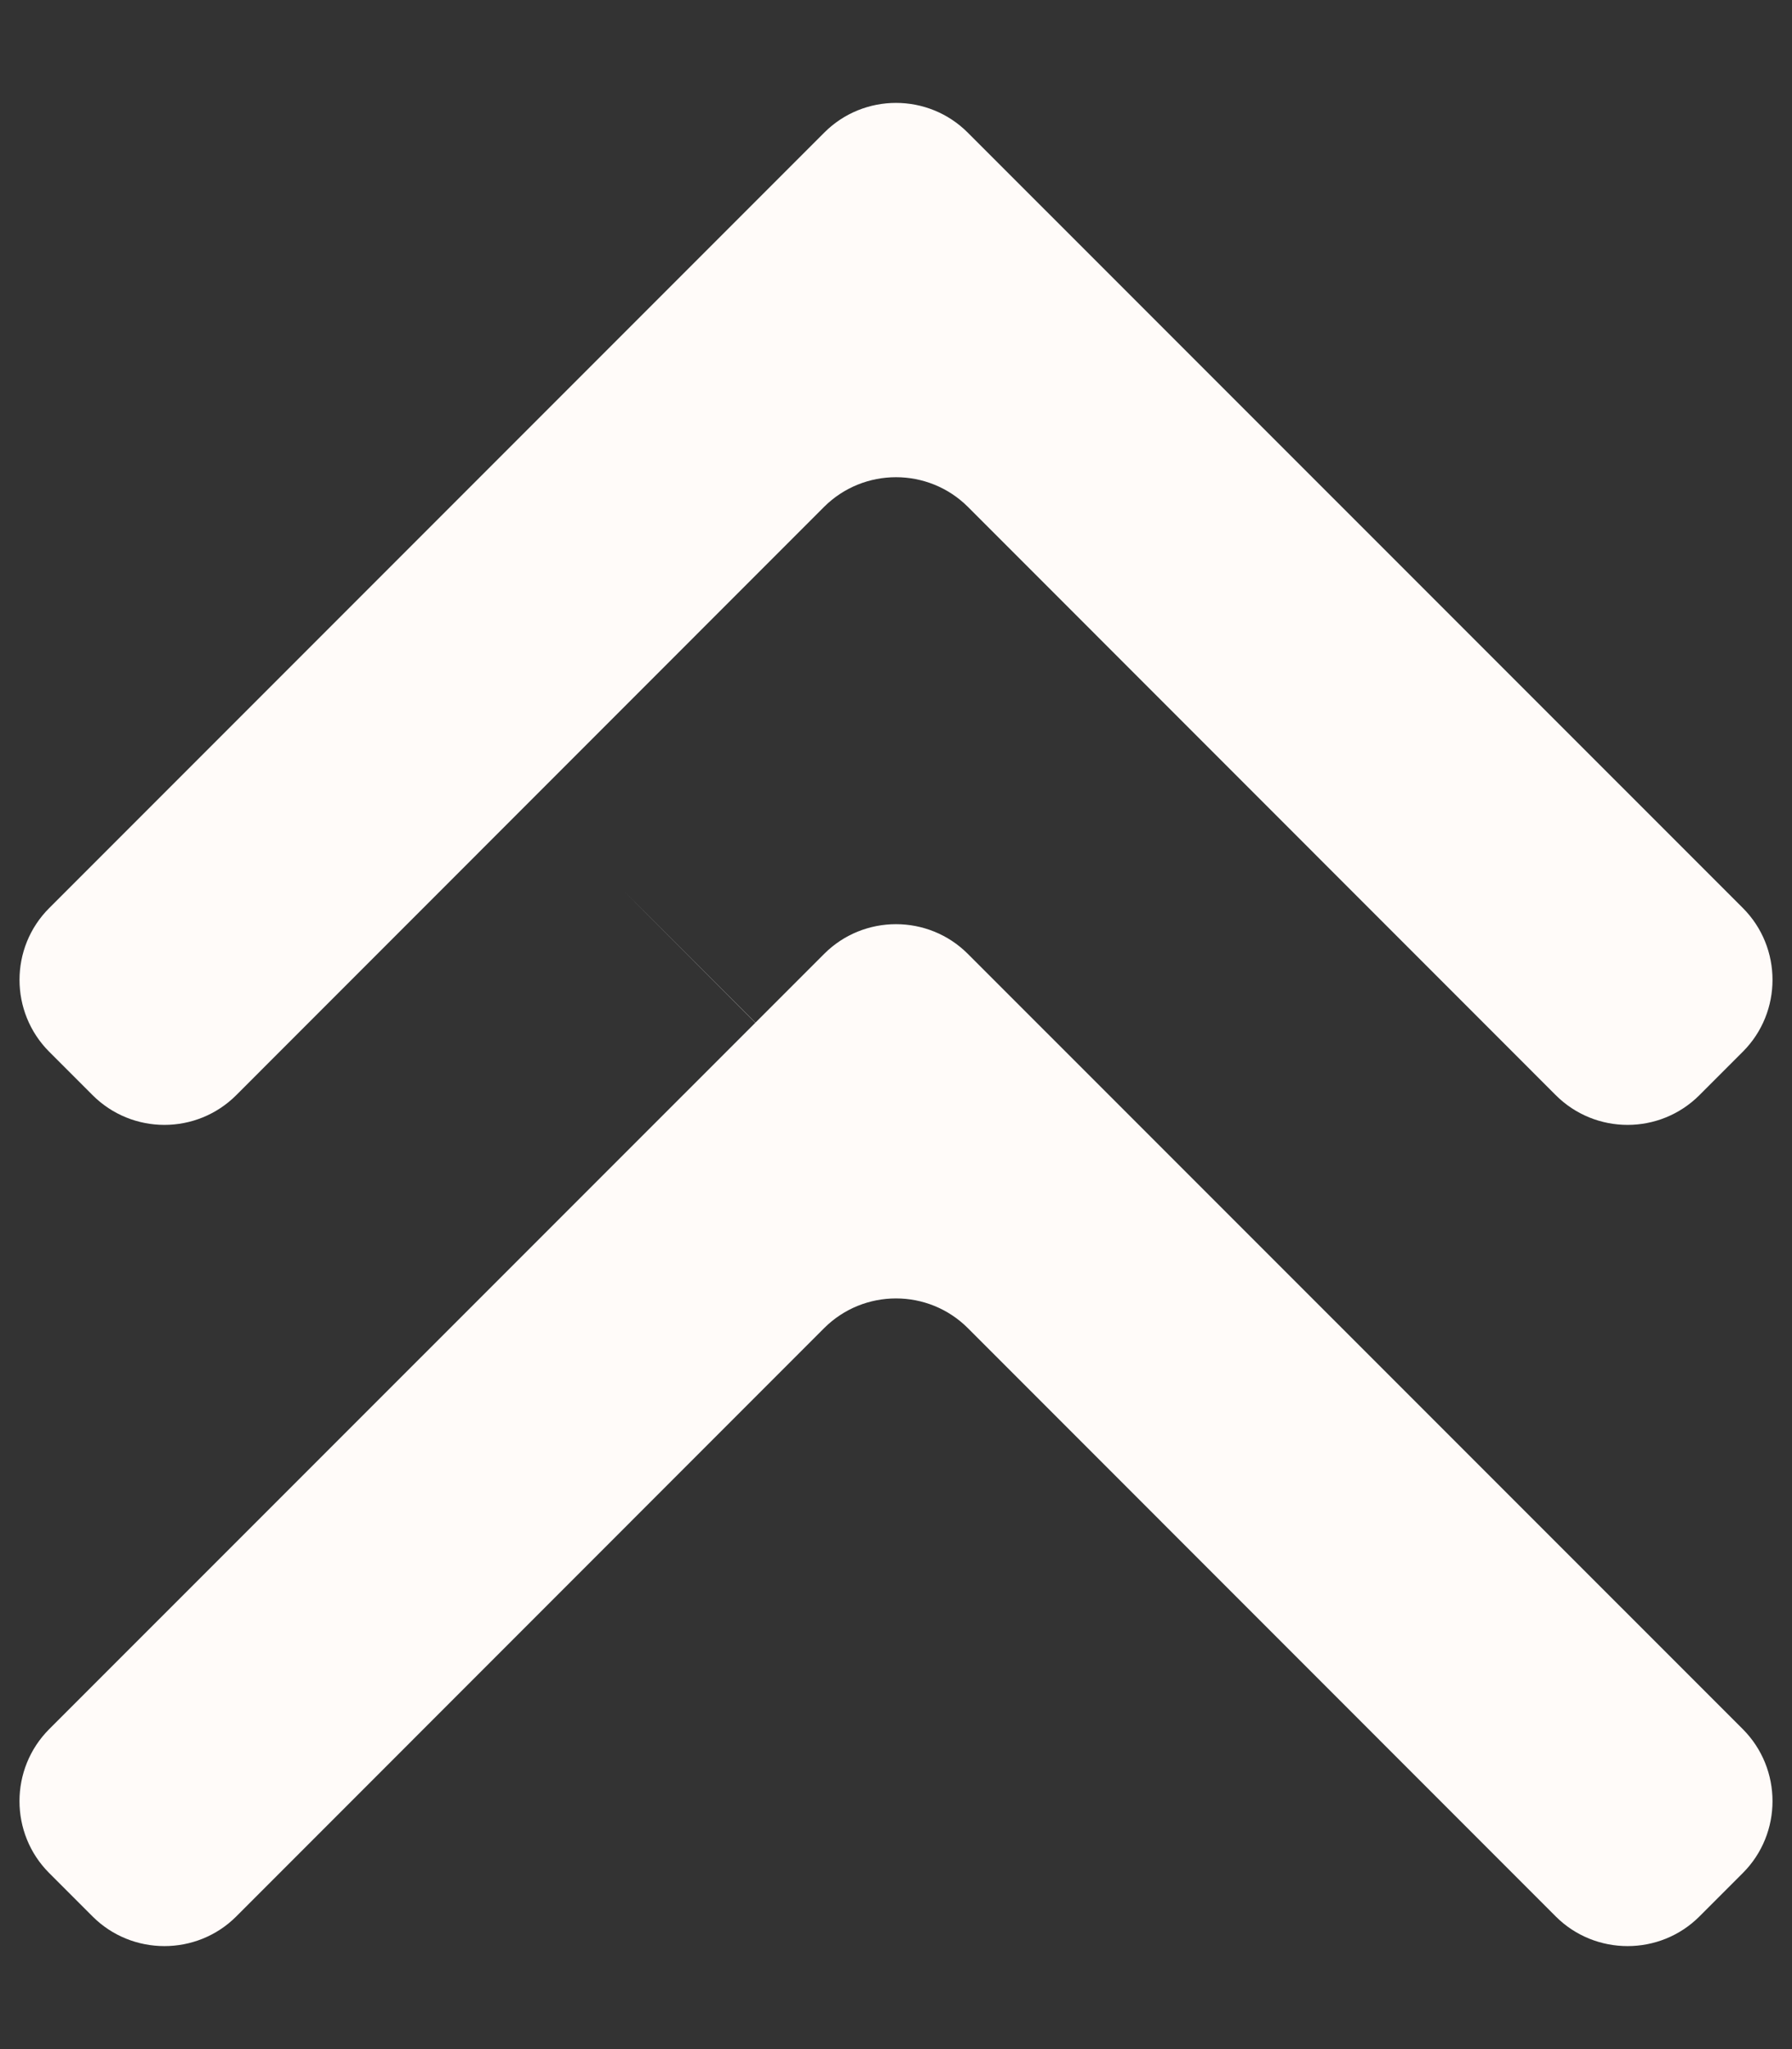 <svg width="14" height="16" viewBox="0 0 14 16" fill="none" xmlns="http://www.w3.org/2000/svg">
<rect x="0" y="0" width="14" height="16" fill="#333333" stroke="none"/>
<path fill-rule="evenodd" clip-rule="evenodd" d="M7.561 1.036C7.252 0.726 6.748 0.726 6.439 1.036L0.385 7.09C0.075 7.399 0.075 7.903 0.385 8.213L0.723 8.551C1.033 8.861 1.536 8.861 1.846 8.551L6.438 3.958C6.748 3.649 7.252 3.649 7.562 3.958L12.154 8.551C12.464 8.861 12.967 8.861 13.277 8.551L13.616 8.212C13.925 7.903 13.925 7.399 13.616 7.09L7.561 1.036ZM13.616 13.502C13.925 13.812 13.925 14.316 13.616 14.625L13.277 14.964C12.968 15.273 12.463 15.273 12.154 14.964L7.562 10.371C7.252 10.061 6.748 10.061 6.438 10.371L1.846 14.964C1.537 15.273 1.032 15.273 0.723 14.964L0.384 14.625C0.075 14.316 0.075 13.812 0.384 13.502L5.901 7.986C4.355 6.438 4.747 6.83 5.902 7.985L6.439 7.448C6.748 7.139 7.252 7.139 7.561 7.448L13.616 13.502Z" fill="#FFFBF9"/>
</svg>
